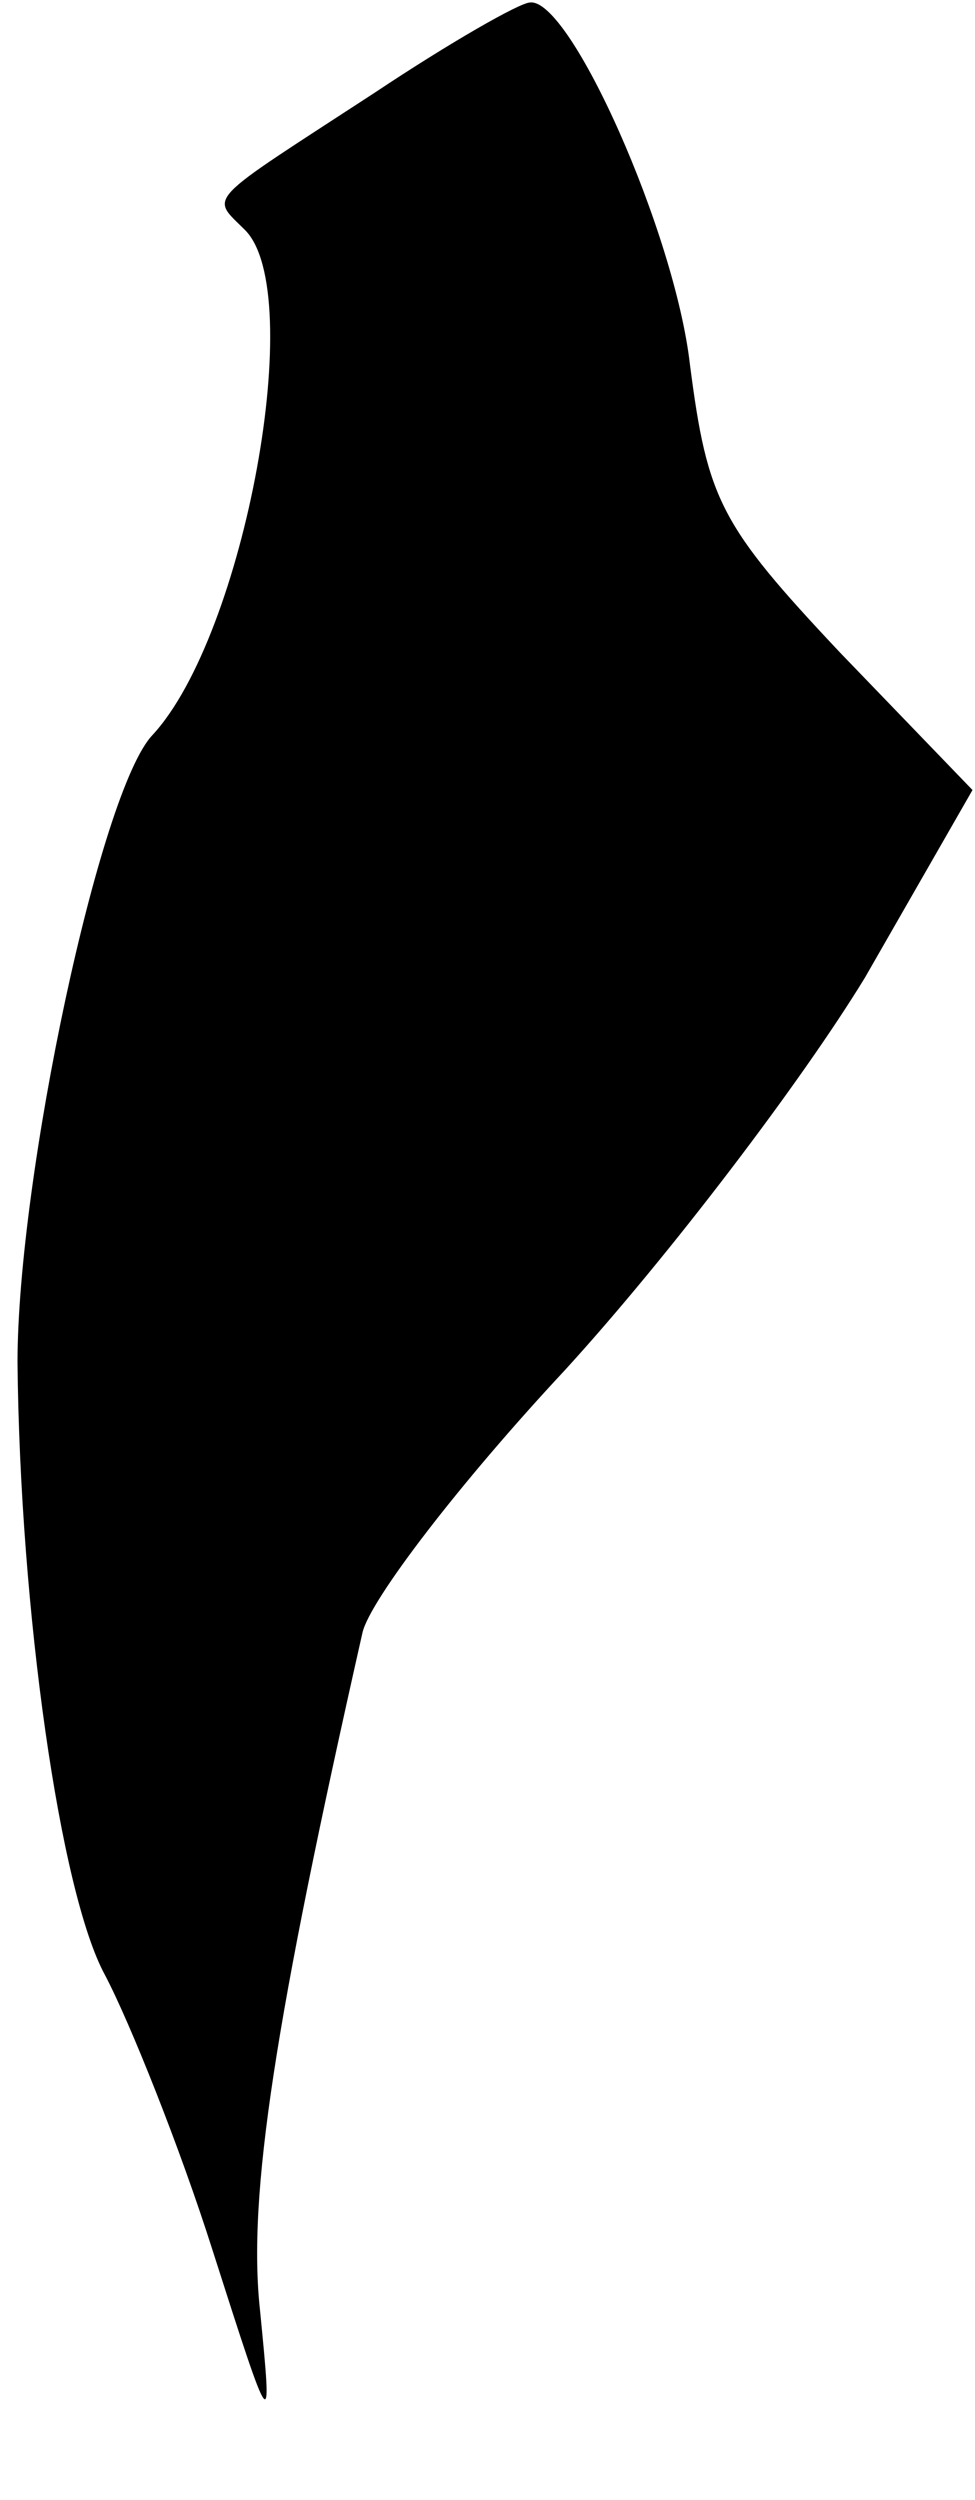 <?xml version="1.0" standalone="no"?>
<!DOCTYPE svg PUBLIC "-//W3C//DTD SVG 20010904//EN"
 "http://www.w3.org/TR/2001/REC-SVG-20010904/DTD/svg10.dtd">
<svg version="1.0" xmlns="http://www.w3.org/2000/svg"
 width="39pt" height="100pt" viewBox="0 0 39 100"
 preserveAspectRatio="xMidYMid meet">
<g transform="translate(0,100) scale(0.1,-0.1)"
fill="#000000" stroke="none">
<path fill="#000000" stroke="none" d="M150 963 c-69 -45 -66 -41 -52 -55 25
-25 0 -162 -37 -202 -21 -22 -54 -177 -54 -251 1 -99 17 -212 35 -245 10 -19
30 -69 43 -110 24 -75 24 -75 19 -24 -5 46 6 116 41 271 3 13 39 60 81 105 42
46 95 116 120 157 l43 75 -53 55 c-48 51 -53 61 -60 115 -6 53 -48 147 -64
145 -4 0 -32 -16 -62 -36z"/>
</g>
</svg>
